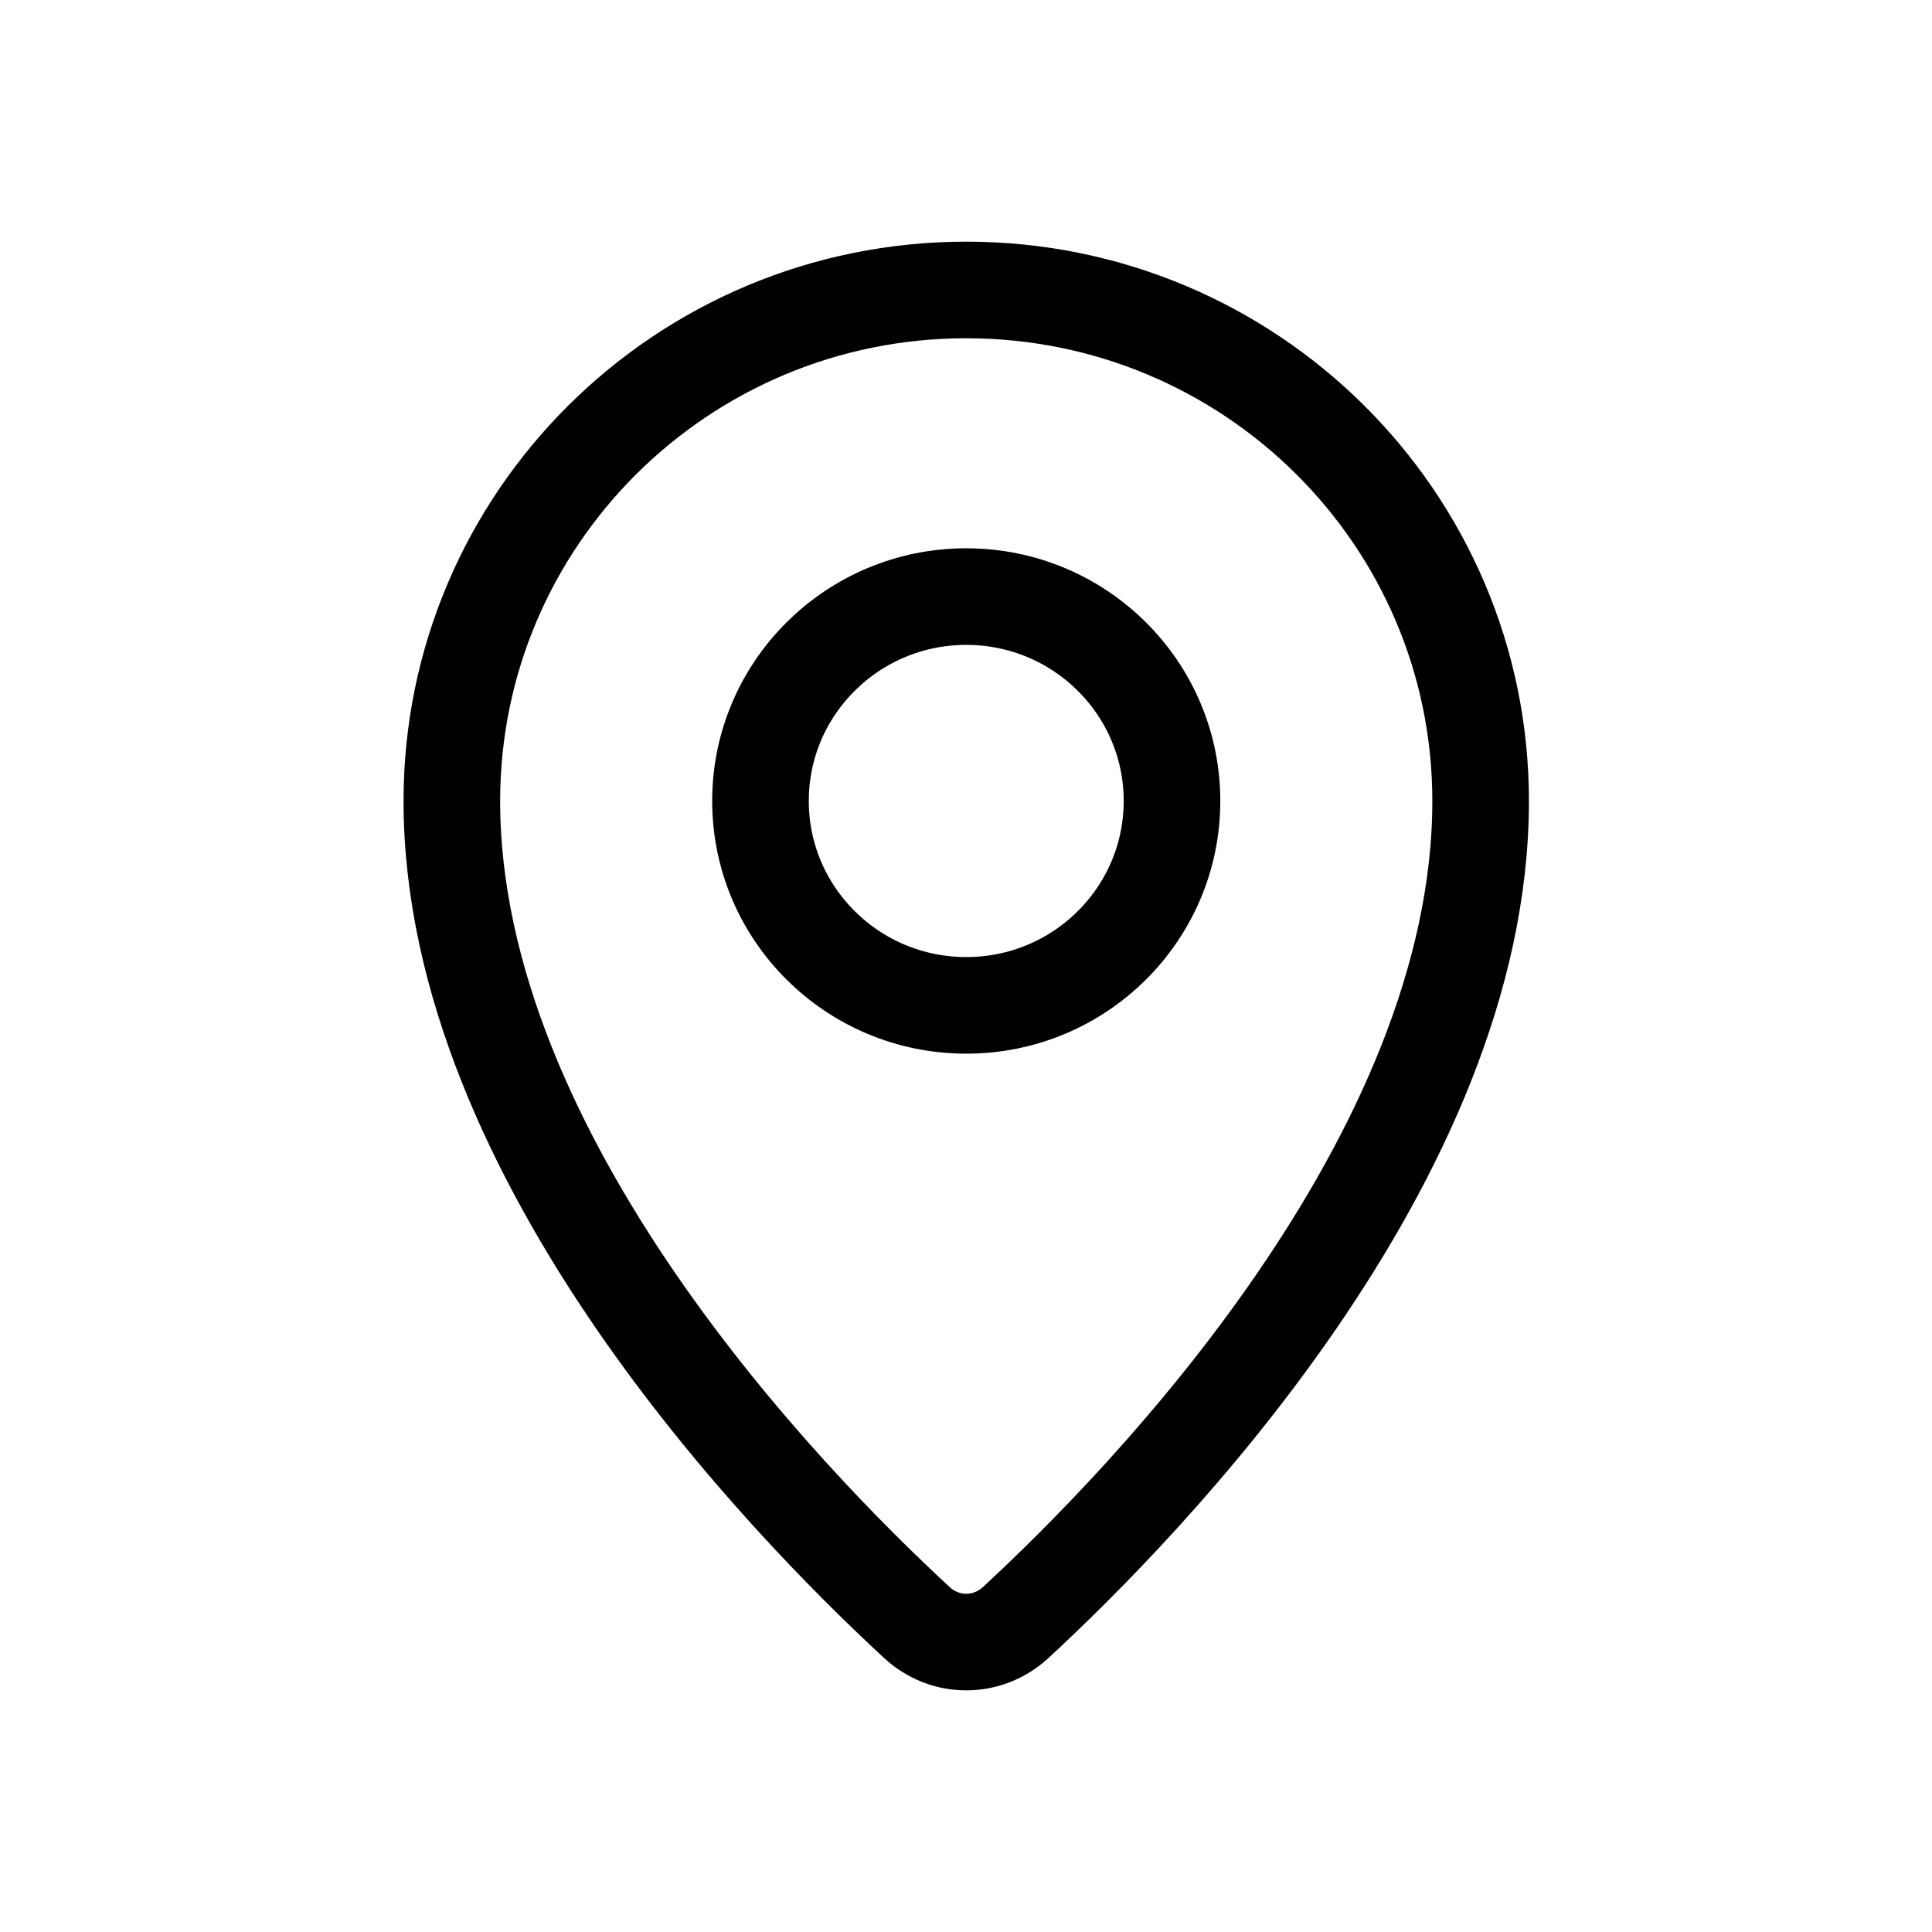 <svg width="24" height="24" viewBox="0 0 24 24" fill="none" xmlns="http://www.w3.org/2000/svg">
<path d="M11.39 20.156C11.74 20.479 12.266 20.479 12.617 20.156C14.217 18.678 18.393 14.397 18.393 9.95C18.393 6.444 15.532 3.602 12.003 3.602C8.474 3.602 5.613 6.444 5.613 9.95C5.613 14.397 9.79 18.678 11.39 20.156Z" stroke="black" stroke-width="1.2" stroke-linejoin="bevel"/>
<path d="M12.003 12.489C13.415 12.489 14.559 11.352 14.559 9.95C14.559 8.548 13.415 7.411 12.003 7.411C10.592 7.411 9.447 8.548 9.447 9.95C9.447 11.352 10.592 12.489 12.003 12.489Z" stroke="black" stroke-width="1.2" stroke-linejoin="bevel"/>
</svg>
